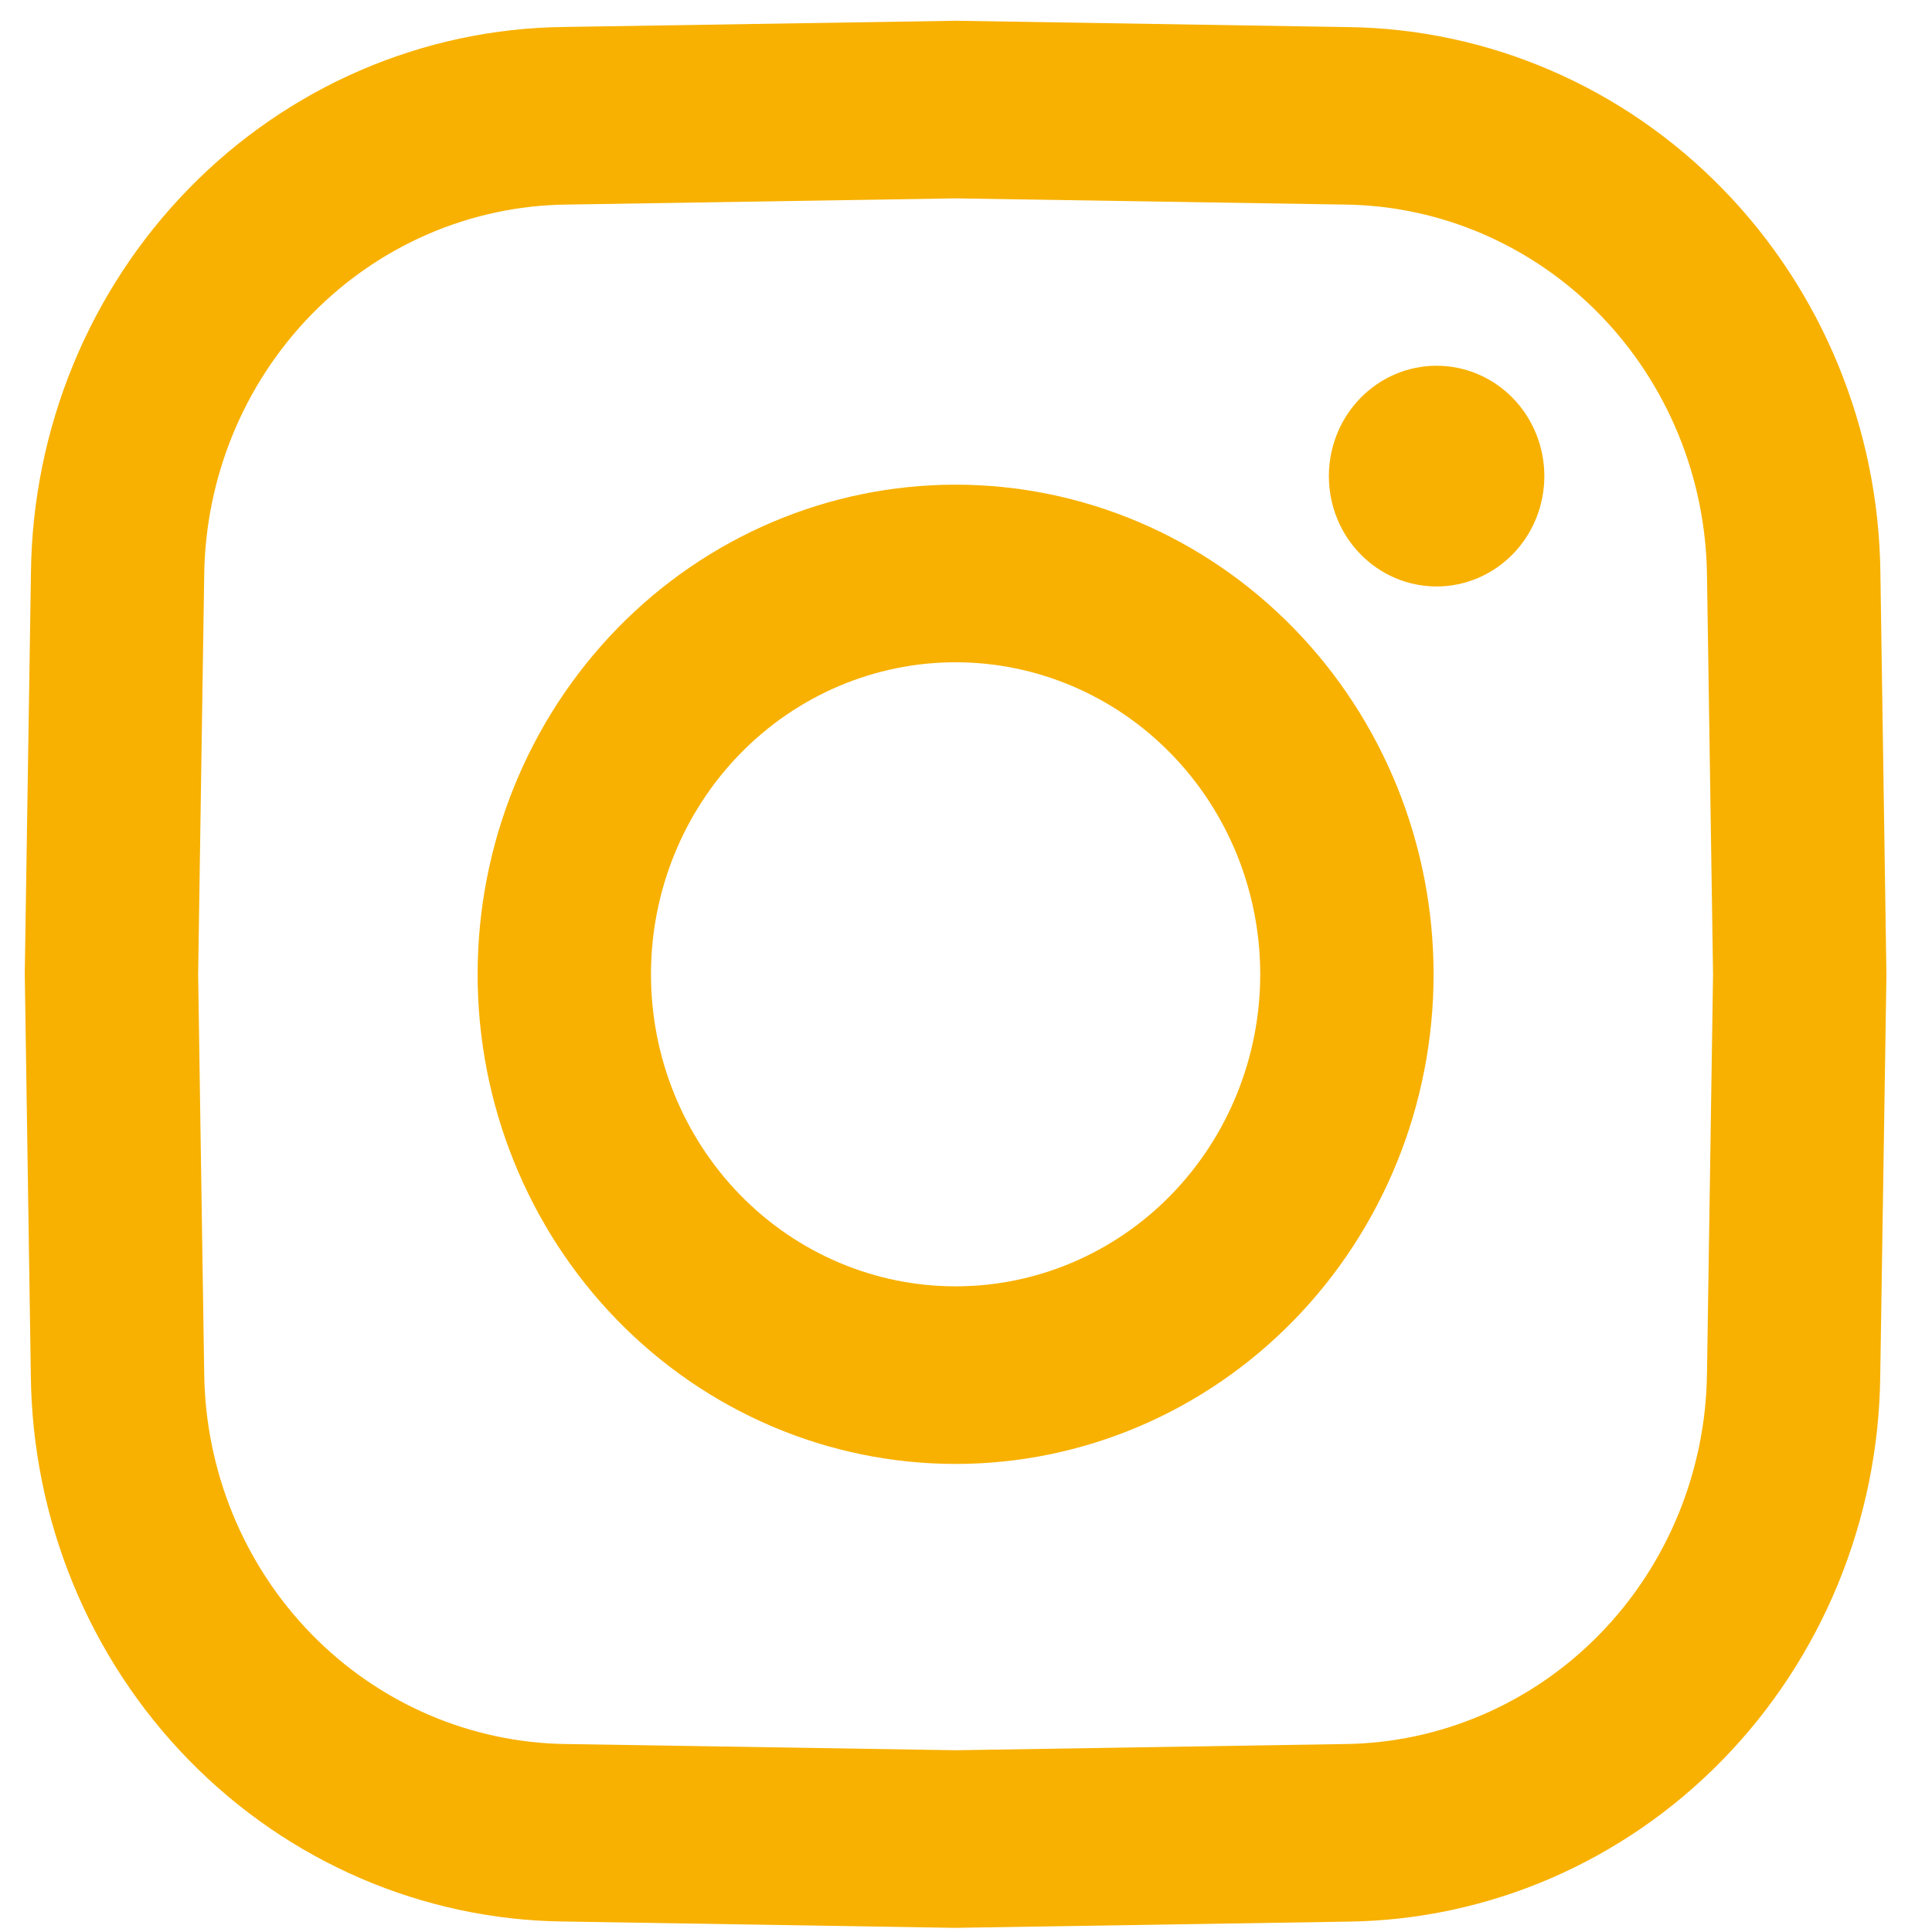<svg width="52" height="52" viewBox="0 0 52 52" fill="none" xmlns="http://www.w3.org/2000/svg">
<path d="M41.566 12.814C41.566 13.204 41.491 13.591 41.346 13.951C41.2 14.311 40.986 14.639 40.717 14.915C40.448 15.191 40.128 15.409 39.776 15.559C39.424 15.708 39.047 15.785 38.666 15.785C38.285 15.785 37.908 15.708 37.556 15.559C37.205 15.409 36.885 15.191 36.616 14.915C36.346 14.639 36.133 14.311 35.987 13.951C35.841 13.591 35.767 13.204 35.767 12.814C35.767 12.026 36.072 11.271 36.616 10.714C37.16 10.156 37.897 9.844 38.666 9.844C39.435 9.844 40.173 10.156 40.717 10.714C41.261 11.271 41.566 12.026 41.566 12.814ZM50.773 26.224V26.262L50.607 37.028C50.565 40.911 49.041 44.623 46.361 47.369C43.681 50.115 40.058 51.677 36.267 51.721L25.72 51.888H25.682L15.173 51.718C11.382 51.675 7.759 50.113 5.079 47.368C2.398 44.623 0.873 40.911 0.83 37.028L0.667 26.224V26.185L0.833 15.419C0.875 11.536 2.399 7.825 5.079 5.079C7.759 2.333 11.382 0.77 15.173 0.726L25.72 0.559H25.758L36.267 0.729C40.058 0.773 43.681 2.334 46.361 5.08C49.042 7.825 50.567 11.536 50.611 15.419L50.773 26.224ZM46.107 26.224L45.944 15.493C45.915 12.854 44.878 10.331 43.057 8.464C41.235 6.598 38.772 5.536 36.196 5.506L25.72 5.339L15.245 5.506C12.668 5.536 10.206 6.598 8.384 8.464C6.562 10.331 5.525 12.854 5.496 15.493L5.333 26.224L5.496 36.955C5.525 39.594 6.562 42.117 8.384 43.983C10.206 45.849 12.668 46.911 15.245 46.941L25.72 47.108L36.196 46.941C38.772 46.911 41.235 45.849 43.057 43.983C44.878 42.117 45.915 39.594 45.944 36.955L46.107 26.224ZM38.585 26.224C38.585 29.719 37.23 33.071 34.817 35.542C32.404 38.014 29.132 39.402 25.72 39.402C22.308 39.402 19.036 38.014 16.623 35.542C14.211 33.071 12.855 29.719 12.855 26.224C12.855 22.729 14.211 19.377 16.623 16.905C19.036 14.434 22.308 13.045 25.72 13.045C29.132 13.045 32.404 14.434 34.817 16.905C37.23 19.377 38.585 22.729 38.585 26.224ZM33.919 26.224C33.919 23.996 33.055 21.86 31.517 20.285C29.98 18.71 27.894 17.825 25.72 17.825C23.546 17.825 21.46 18.71 19.923 20.285C18.385 21.86 17.521 23.996 17.521 26.224C17.521 28.451 18.385 30.587 19.923 32.163C21.46 33.738 23.546 34.622 25.72 34.622C27.894 34.622 29.98 33.738 31.517 32.163C33.055 30.587 33.919 28.451 33.919 26.224Z" fill="#F8B100"/>
</svg>
